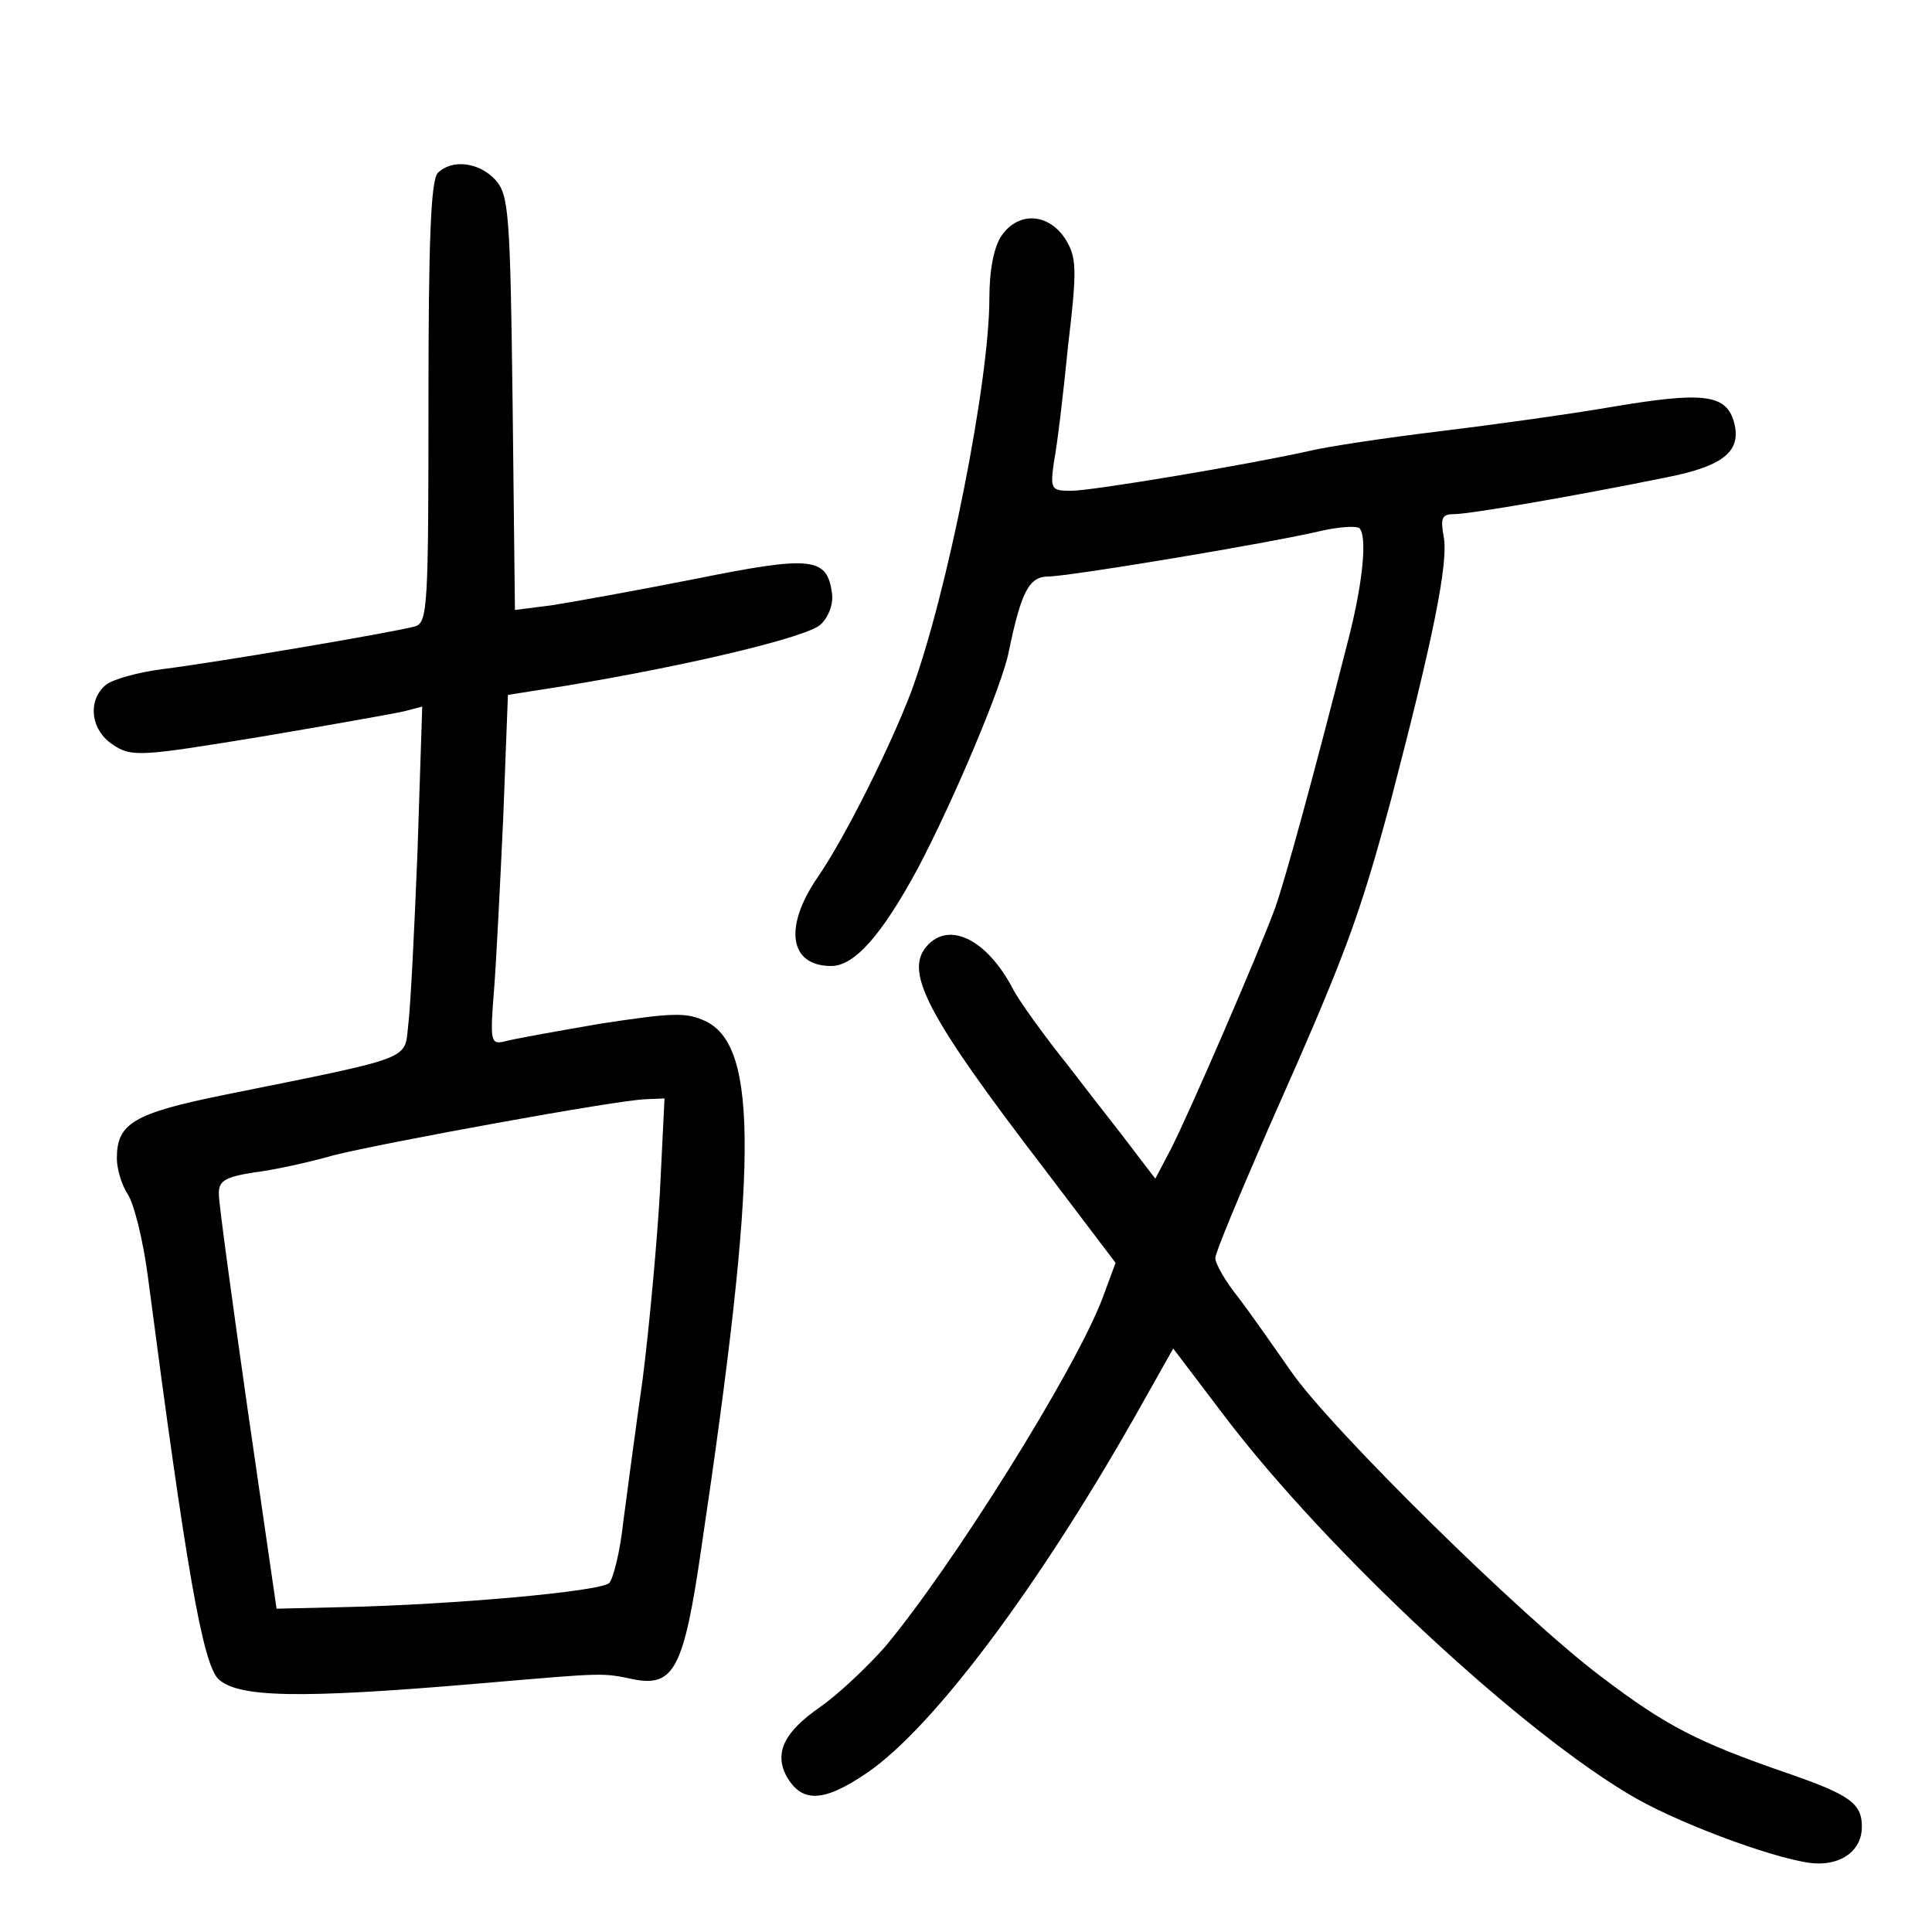<?xml version="1.0" standalone="no"?>
<!DOCTYPE svg PUBLIC "-//W3C//DTD SVG 20010904//EN"
 "http://www.w3.org/TR/2001/REC-SVG-20010904/DTD/svg10.dtd">
<svg version="1.0" xmlns="http://www.w3.org/2000/svg"
 width="248pt" height="248pt" viewBox="0 0 248 248"
 preserveAspectRatio="xMidYMid meet">
<g transform="translate(0,248) scale(0.1,-0.1)"
fill="#000000" stroke="none">
<path d="M562 2258 c-9 -9 -12 -88 -12 -294 0 -261 -1 -283 -17 -288 -24 -7
-253 -46 -325 -55 -31 -4 -63 -13 -72 -20 -24 -20 -20 -58 9 -77 24 -16 35
-15 188 10 89 15 173 30 186 33 l23 6 -6 -184 c-4 -101 -9 -202 -12 -225 -5
-45 9 -40 -234 -89 -119 -24 -140 -37 -140 -82 0 -13 6 -34 14 -46 8 -12 20
-60 26 -107 49 -374 70 -494 90 -515 25 -24 102 -26 335 -6 164 14 157 14 200
5 50 -9 63 15 85 167 73 490 74 645 6 678 -25 12 -43 11 -135 -3 -58 -10 -114
-20 -124 -23 -17 -4 -18 1 -13 64 3 37 8 138 12 224 l6 157 76 12 c157 26 307
62 325 78 10 9 17 26 15 40 -6 47 -26 49 -175 19 -76 -15 -159 -30 -185 -34
l-47 -6 -3 266 c-3 244 -5 267 -22 286 -21 23 -56 27 -74 9z m285 -1310 c-4
-68 -14 -175 -22 -238 -9 -63 -20 -146 -25 -184 -4 -38 -13 -73 -18 -78 -11
-11 -203 -28 -342 -31 l-85 -2 -37 255 c-20 140 -37 265 -37 276 -1 18 7 23
45 29 25 3 71 13 102 22 64 16 364 71 401 72 l24 1 -6 -122z"/>
<path d="M1286 2178 c-10 -14 -16 -44 -16 -81 0 -107 -54 -379 -100 -504 -26
-69 -85 -188 -121 -240 -43 -63 -36 -113 18 -113 30 0 65 40 111 125 45 85
109 236 117 279 16 77 26 96 51 96 25 0 280 42 352 59 23 5 43 6 47 3 10 -10
5 -68 -14 -142 -45 -177 -81 -308 -94 -345 -20 -55 -110 -263 -134 -310 l-20
-38 -26 34 c-14 19 -53 68 -85 110 -33 41 -65 86 -72 100 -32 61 -79 86 -108
57 -33 -33 -6 -87 152 -293 l88 -116 -17 -46 c-35 -92 -192 -343 -279 -447
-23 -26 -60 -61 -83 -77 -46 -32 -59 -58 -44 -88 20 -36 48 -35 105 4 84 58
217 235 343 457 l49 87 66 -87 c133 -175 386 -410 529 -491 64 -36 191 -82
231 -83 34 -1 58 18 58 47 0 30 -15 41 -96 69 -116 40 -156 61 -239 124 -101
76 -348 319 -398 392 -21 30 -51 73 -67 94 -17 21 -30 44 -30 51 0 7 31 81 68
166 99 223 116 268 158 424 53 203 74 304 67 337 -4 23 -2 28 13 28 21 0 159
24 272 47 77 15 99 35 87 74 -11 33 -41 36 -154 17 -58 -10 -160 -24 -226 -32
-66 -8 -140 -19 -165 -25 -81 -18 -278 -51 -305 -51 -26 0 -27 2 -22 38 4 20
12 87 18 148 12 101 11 114 -4 138 -22 33 -60 34 -81 4z"/>
</g>
</svg>
